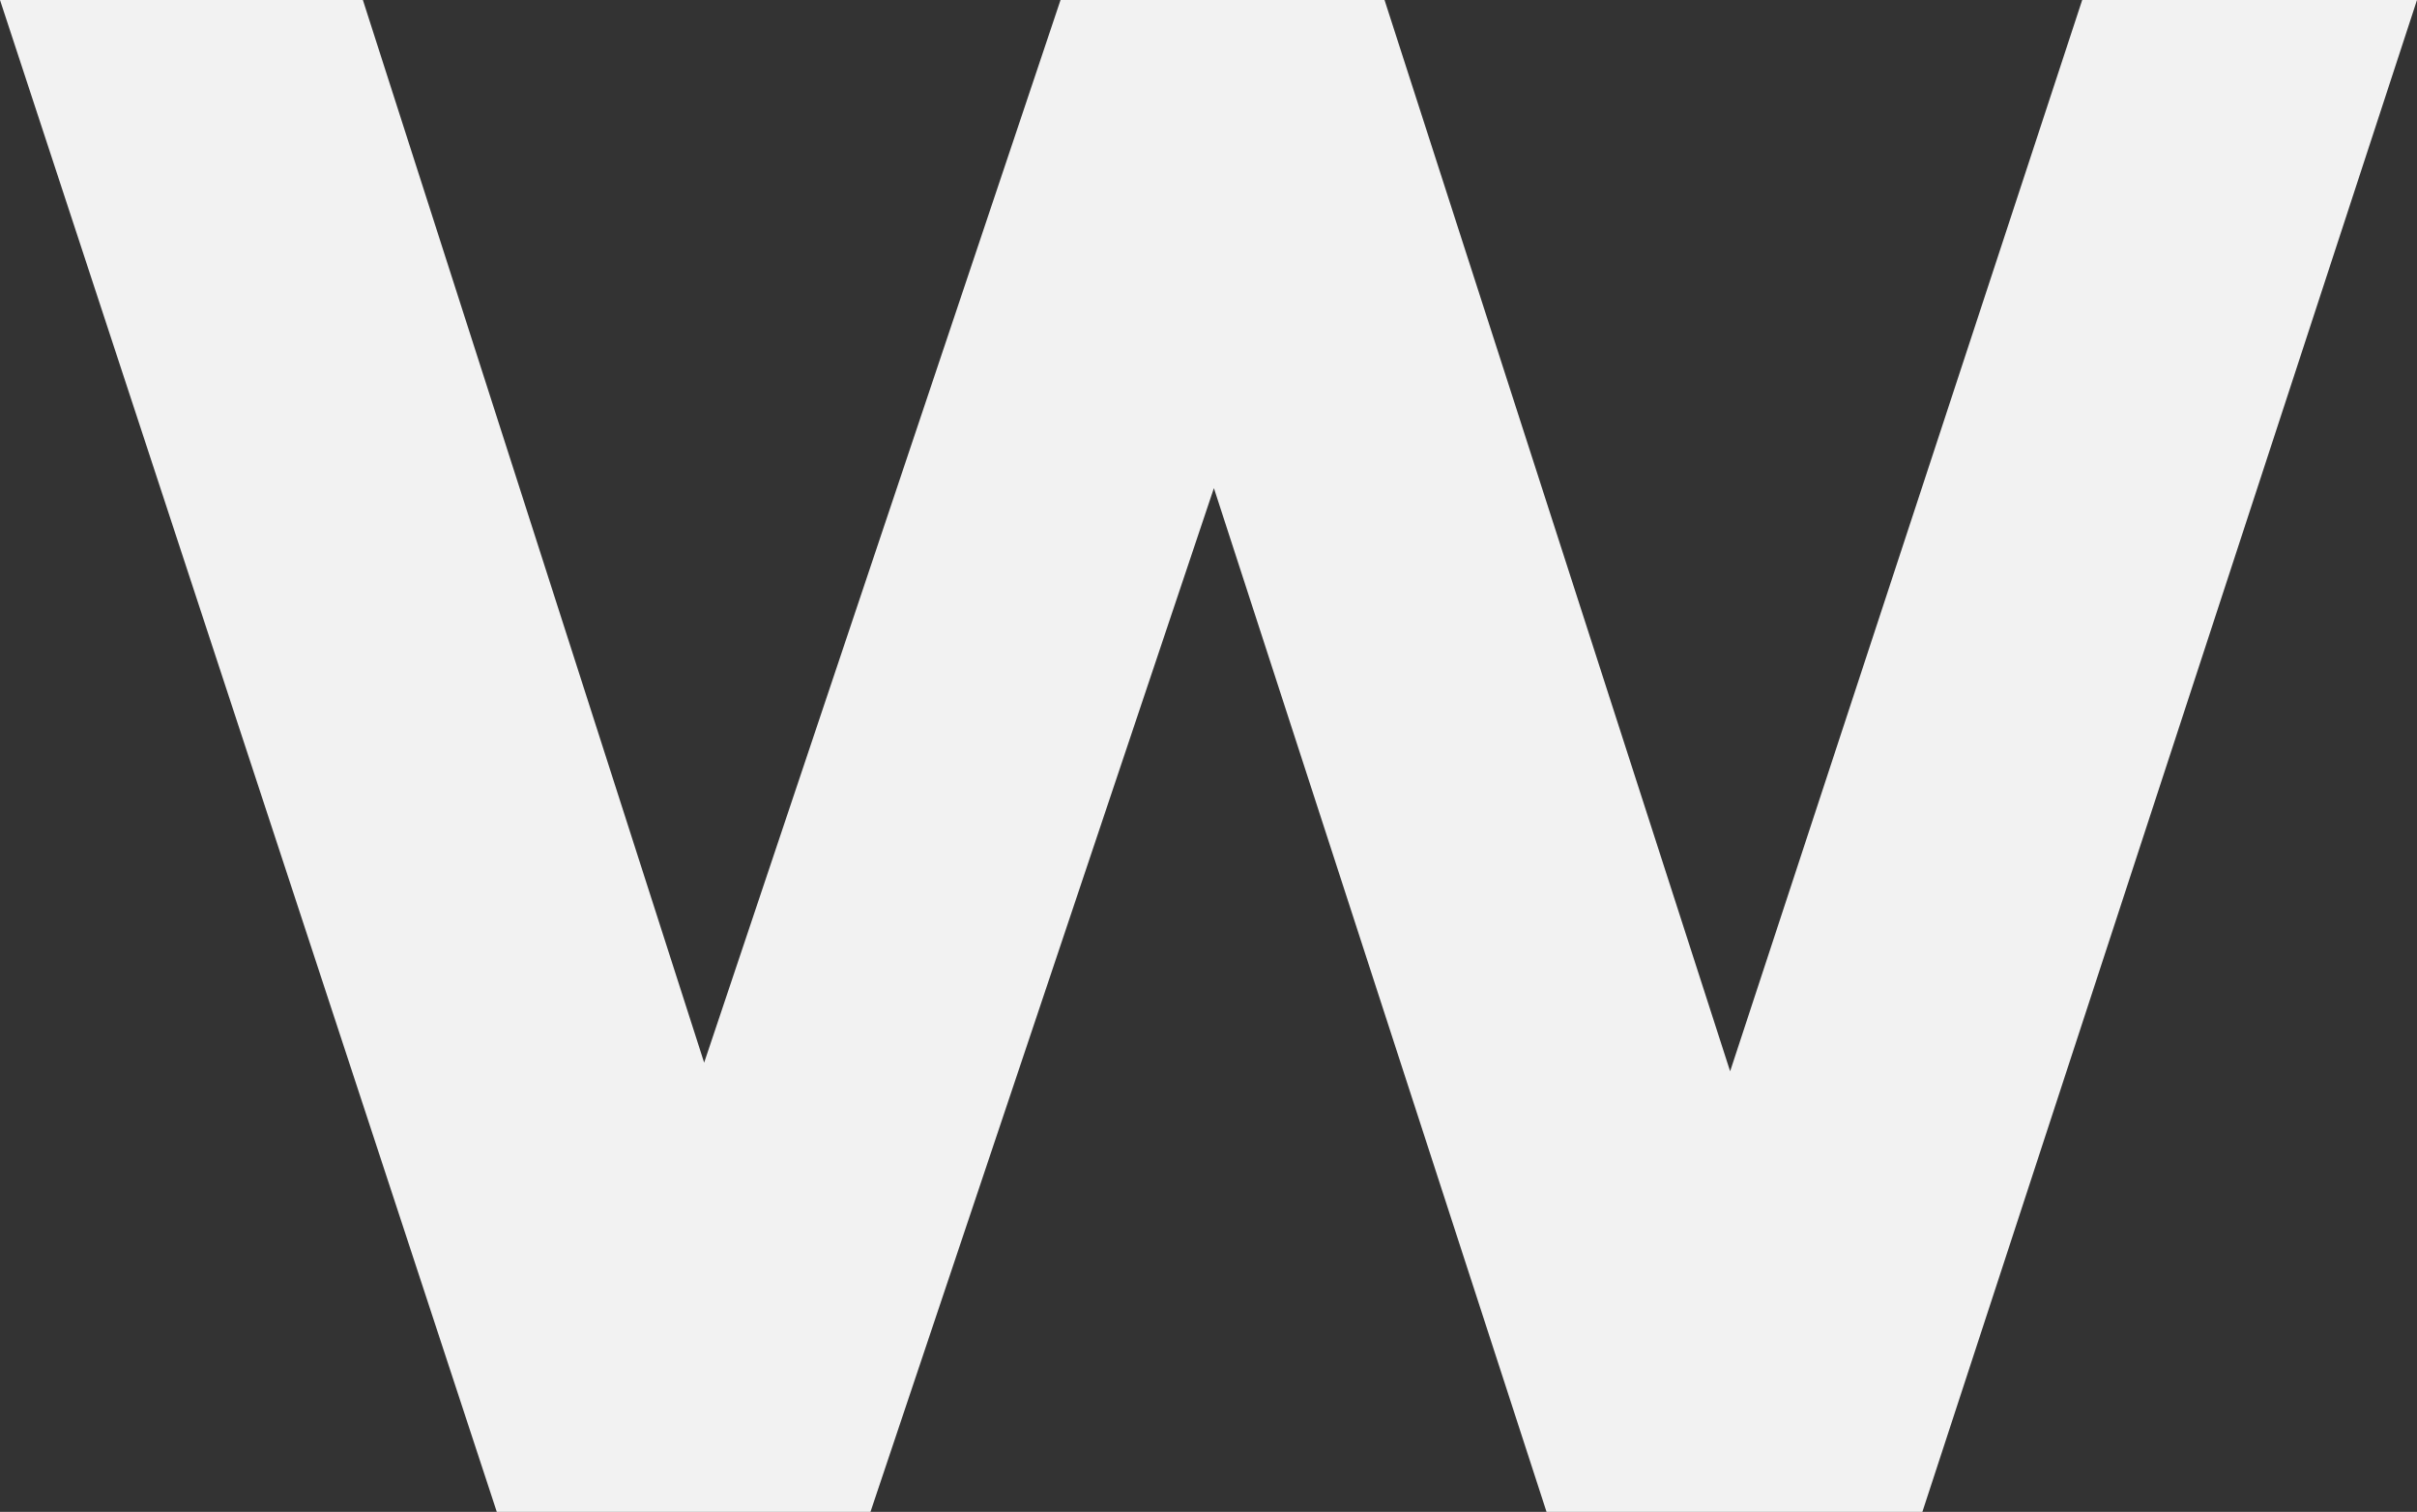 <svg xmlns="http://www.w3.org/2000/svg" width="335.7" height="210" viewBox="0 0 335.7 210">
  <rect x="0" y="0" width="335.7" height="210" fill="#333333" stroke="none"/>
  <path id="Path_93" data-name="Path 93" d="M-6.6-210-75.3,0h-52.2l-46.2-142.2L-221.4,0h-51.9l-69-210h50.4l47.4,147.6L-195-210h45l48,148.8L-53.1-210Z" transform="translate(342.3 210)" fill="#f2f2f2"/>
</svg>
